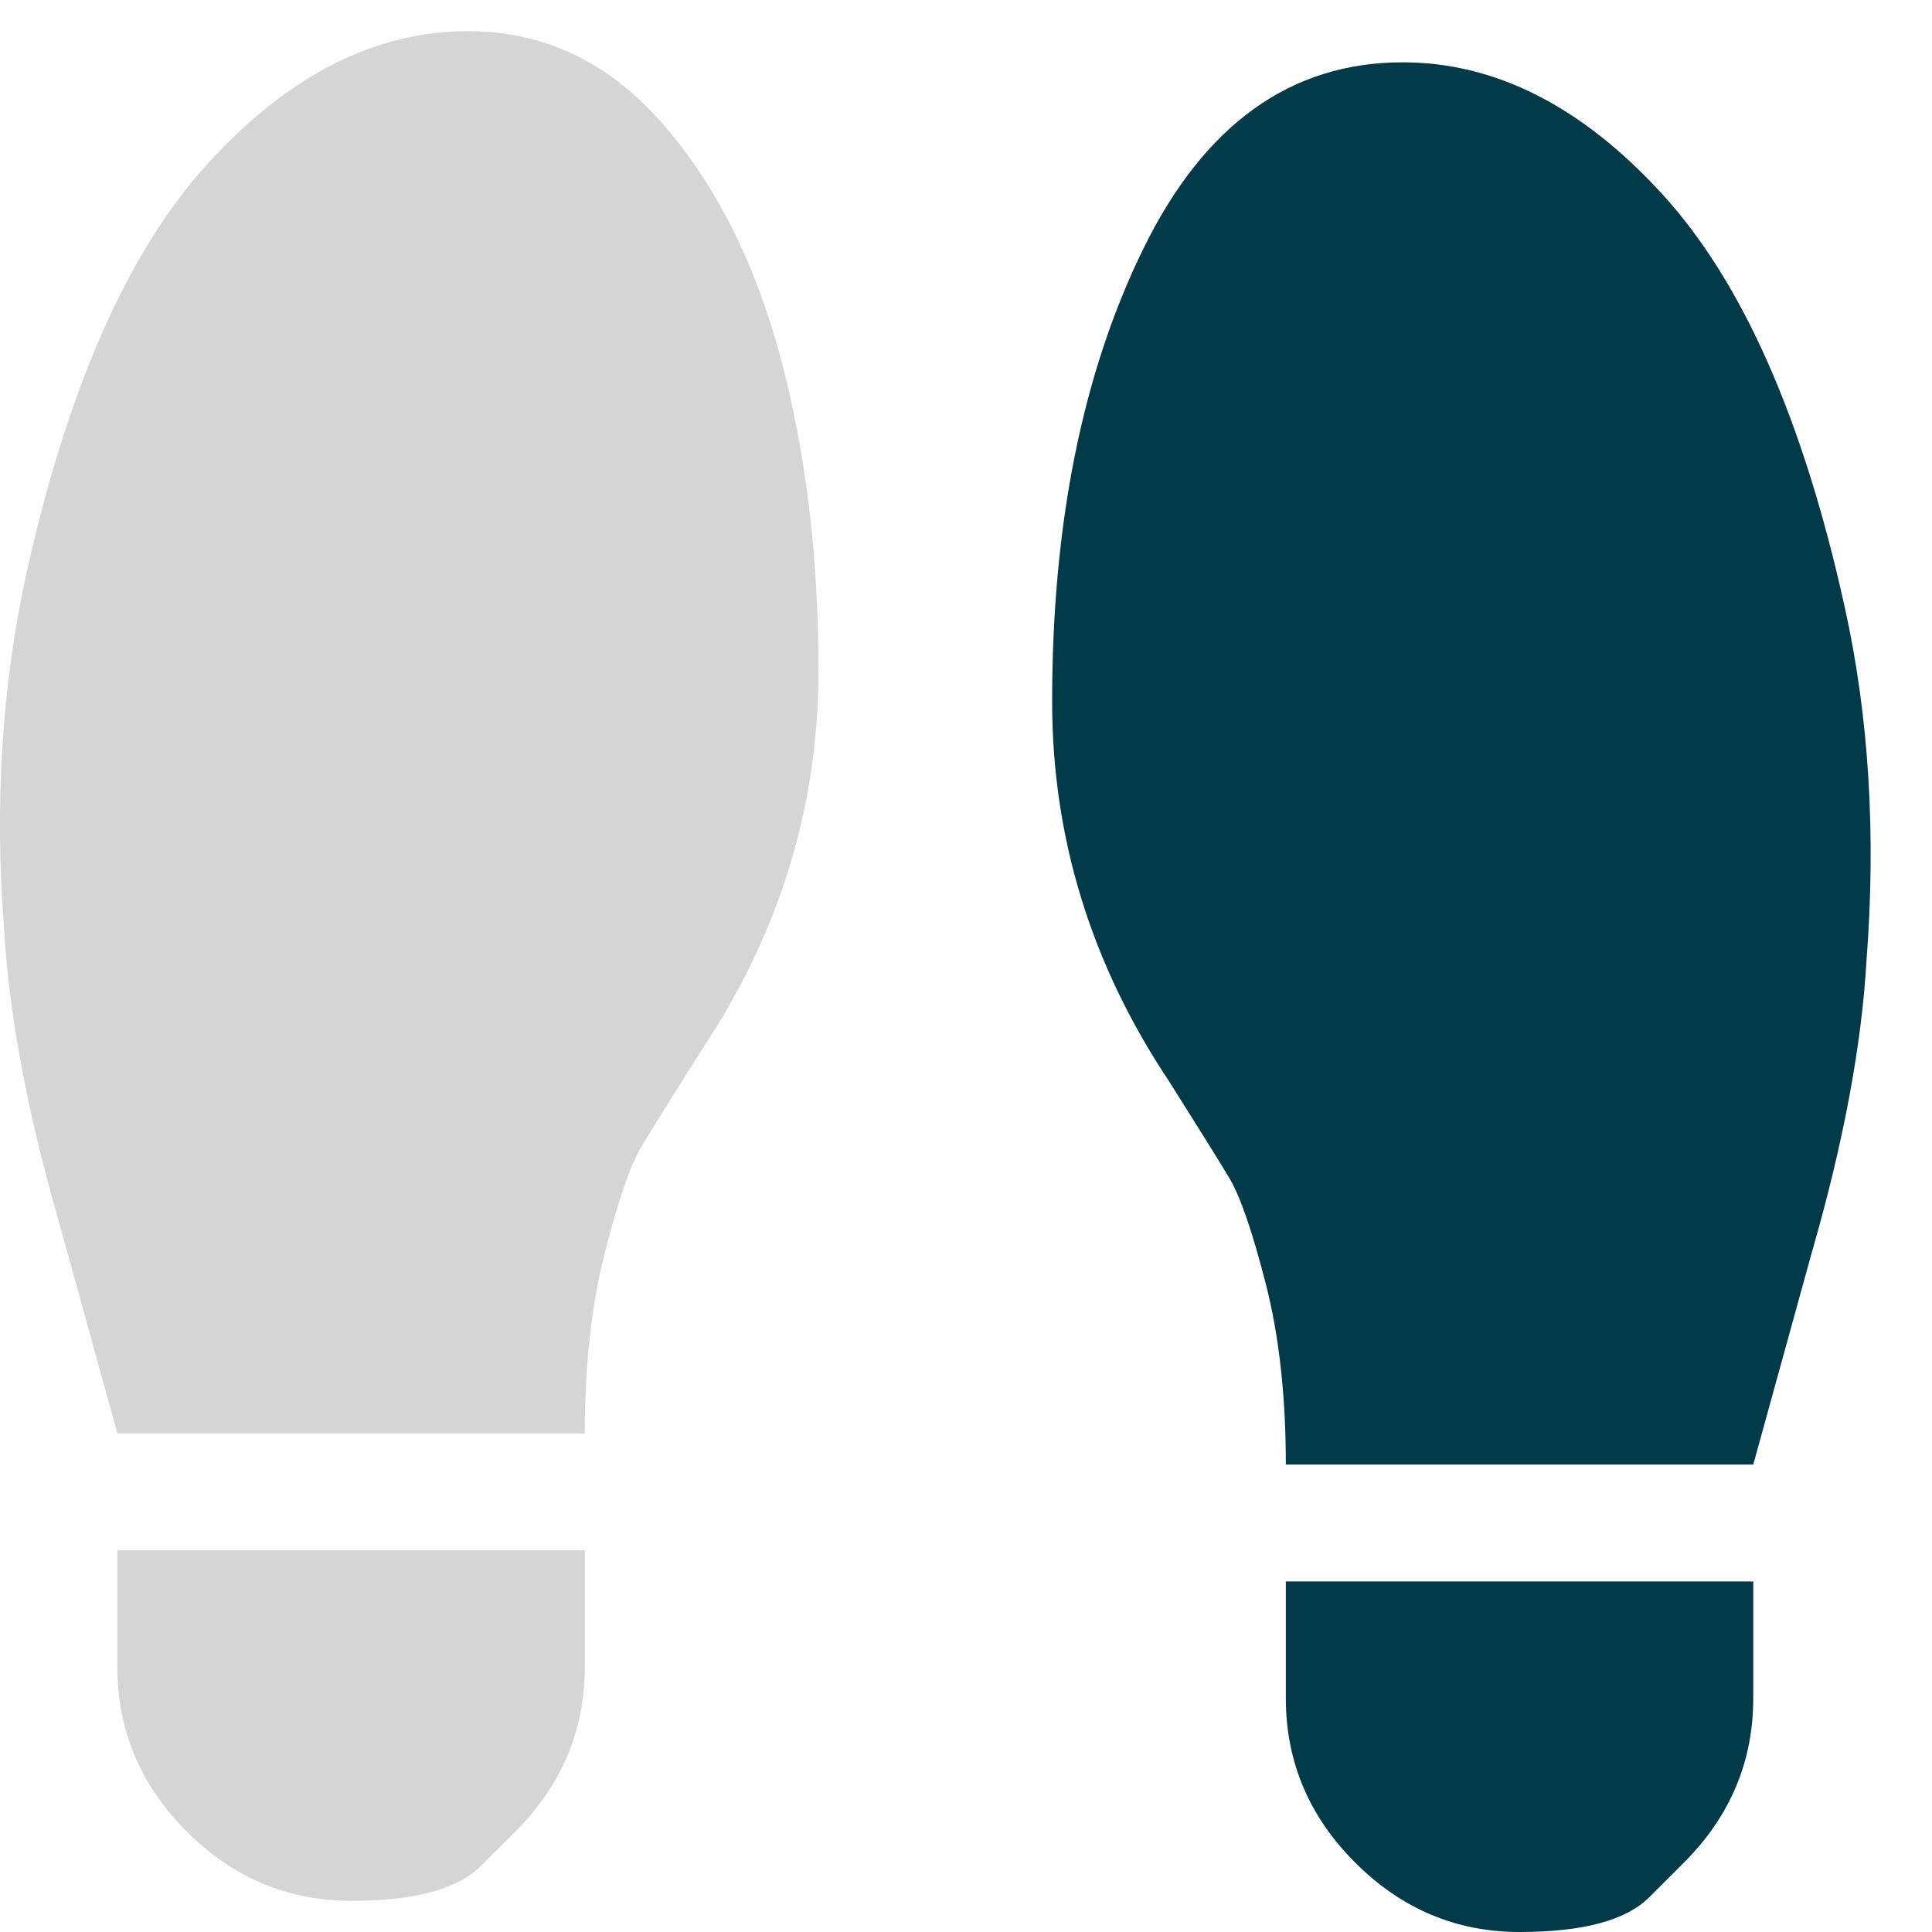 <svg width="31" height="31" viewBox="0 0 31 31" fill="none" xmlns="http://www.w3.org/2000/svg">
<path d="M27.019 29.887C27.019 29.887 26.833 30.072 26.462 30.443C26.091 30.814 25.398 31 24.382 31C23.367 31 22.488 30.629 21.745 29.887C21.003 29.145 20.632 28.266 20.632 27.25V25.375H28.132V27.25C28.132 28.266 27.761 29.145 27.019 29.887ZM16.882 11.254C16.882 8.402 17.37 5.98 18.347 3.988C19.324 1.996 20.71 1 22.507 1C23.992 1 25.378 1.703 26.667 3.109C27.956 4.516 28.933 6.723 29.597 9.73C29.988 11.488 30.105 13.383 29.949 15.414C29.87 16.781 29.578 18.344 29.07 20.102L28.132 23.5H20.632C20.632 22.406 20.525 21.439 20.31 20.6C20.095 19.76 19.9 19.193 19.724 18.9C19.548 18.607 19.226 18.09 18.757 17.348C17.507 15.473 16.882 13.441 16.882 11.254Z" fill="#023A4A"/>
<path d="M8.27 29.387C8.27 29.387 8.084 29.572 7.713 29.943C7.342 30.314 6.648 30.5 5.633 30.5C4.617 30.5 3.738 30.129 2.996 29.387C2.254 28.645 1.883 27.766 1.883 26.75V24.875H9.383V26.75C9.383 27.766 9.012 28.645 8.27 29.387ZM0.418 9.23C1.082 6.223 2.059 4.016 3.348 2.609C4.637 1.203 6.023 0.5 7.508 0.5C8.719 0.5 9.754 0.988 10.613 1.965C11.473 2.941 12.107 4.191 12.518 5.715C12.928 7.238 13.133 8.918 13.133 10.754C13.133 12.941 12.508 14.973 11.258 16.848C10.789 17.59 10.467 18.107 10.291 18.4C10.115 18.693 9.92 19.26 9.705 20.1C9.49 20.939 9.383 21.906 9.383 23H1.883L0.945 19.602C0.438 17.844 0.145 16.281 0.066 14.914C-0.09 12.922 0.027 11.027 0.418 9.23Z" fill="#D5D5D5"/>
</svg>
